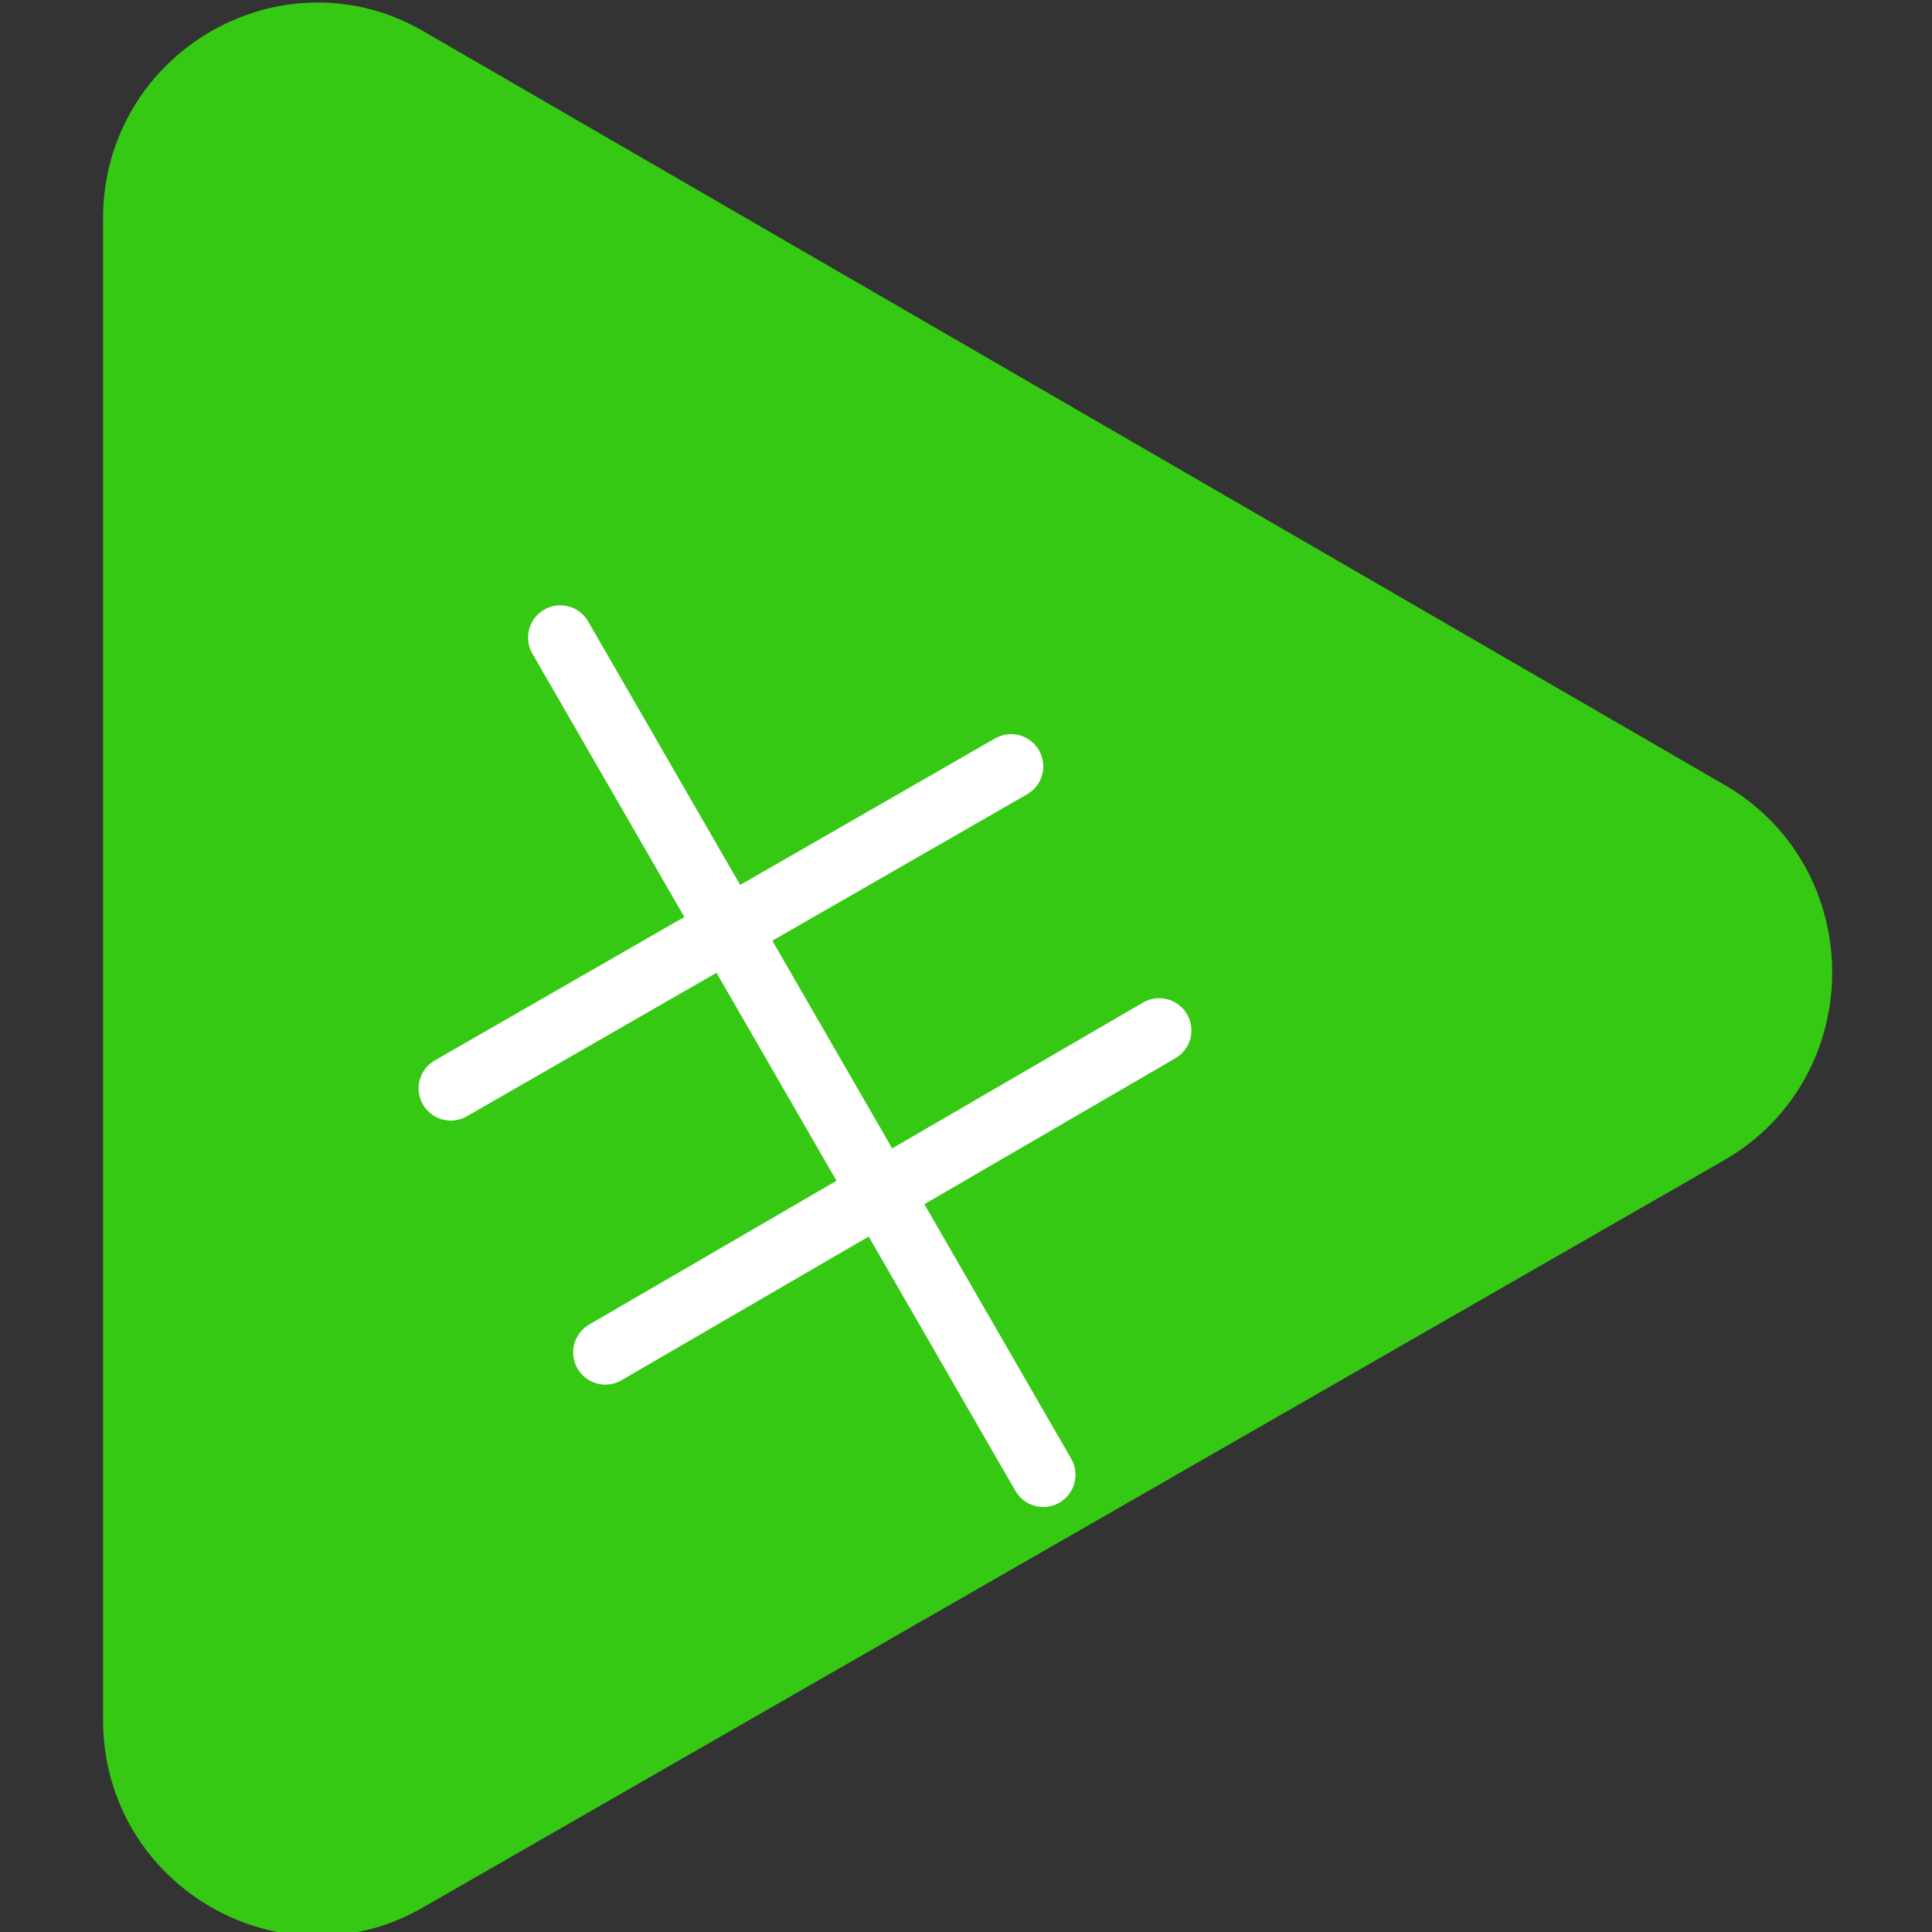 <?xml version="1.0" encoding="utf-8"?>
<!-- Generator: Adobe Illustrator 27.3.1, SVG Export Plug-In . SVG Version: 6.00 Build 0)  -->
<svg version="1.1" id="Layer_1" xmlns="http://www.w3.org/2000/svg" xmlns:xlink="http://www.w3.org/1999/xlink" x="0px" y="0px"
	 viewBox="0 0 30 30" style="enable-background:new 0 0 30 30;" xml:space="preserve">
<rect x="0" y="0" width="30" height="30" fill="#333333" stroke="none"/>
<style type="text/css">
	.st0{fill:#35C914;}
	.st1{fill:none;stroke:#FFFFFF;stroke-linecap:round;stroke-miterlimit:10;}
</style>
<g>
	<g>
		<path class="st0" d="M1.6,3.4v23.3c0,2.6,2.8,4.2,5,2.9L26.8,18c2.2-1.3,2.2-4.5,0-5.8L6.6,0.5C4.4-0.8,1.6,0.8,1.6,3.4z"/>
	</g>
	<line class="st1" x1="8.7" y1="9.9" x2="16.2" y2="22.9"/>
	<line class="st1" x1="7" y1="16.9" x2="15.7" y2="11.9"/>
	<line class="st1" x1="9.4" y1="21" x2="18" y2="16"/>
</g>
</svg>
